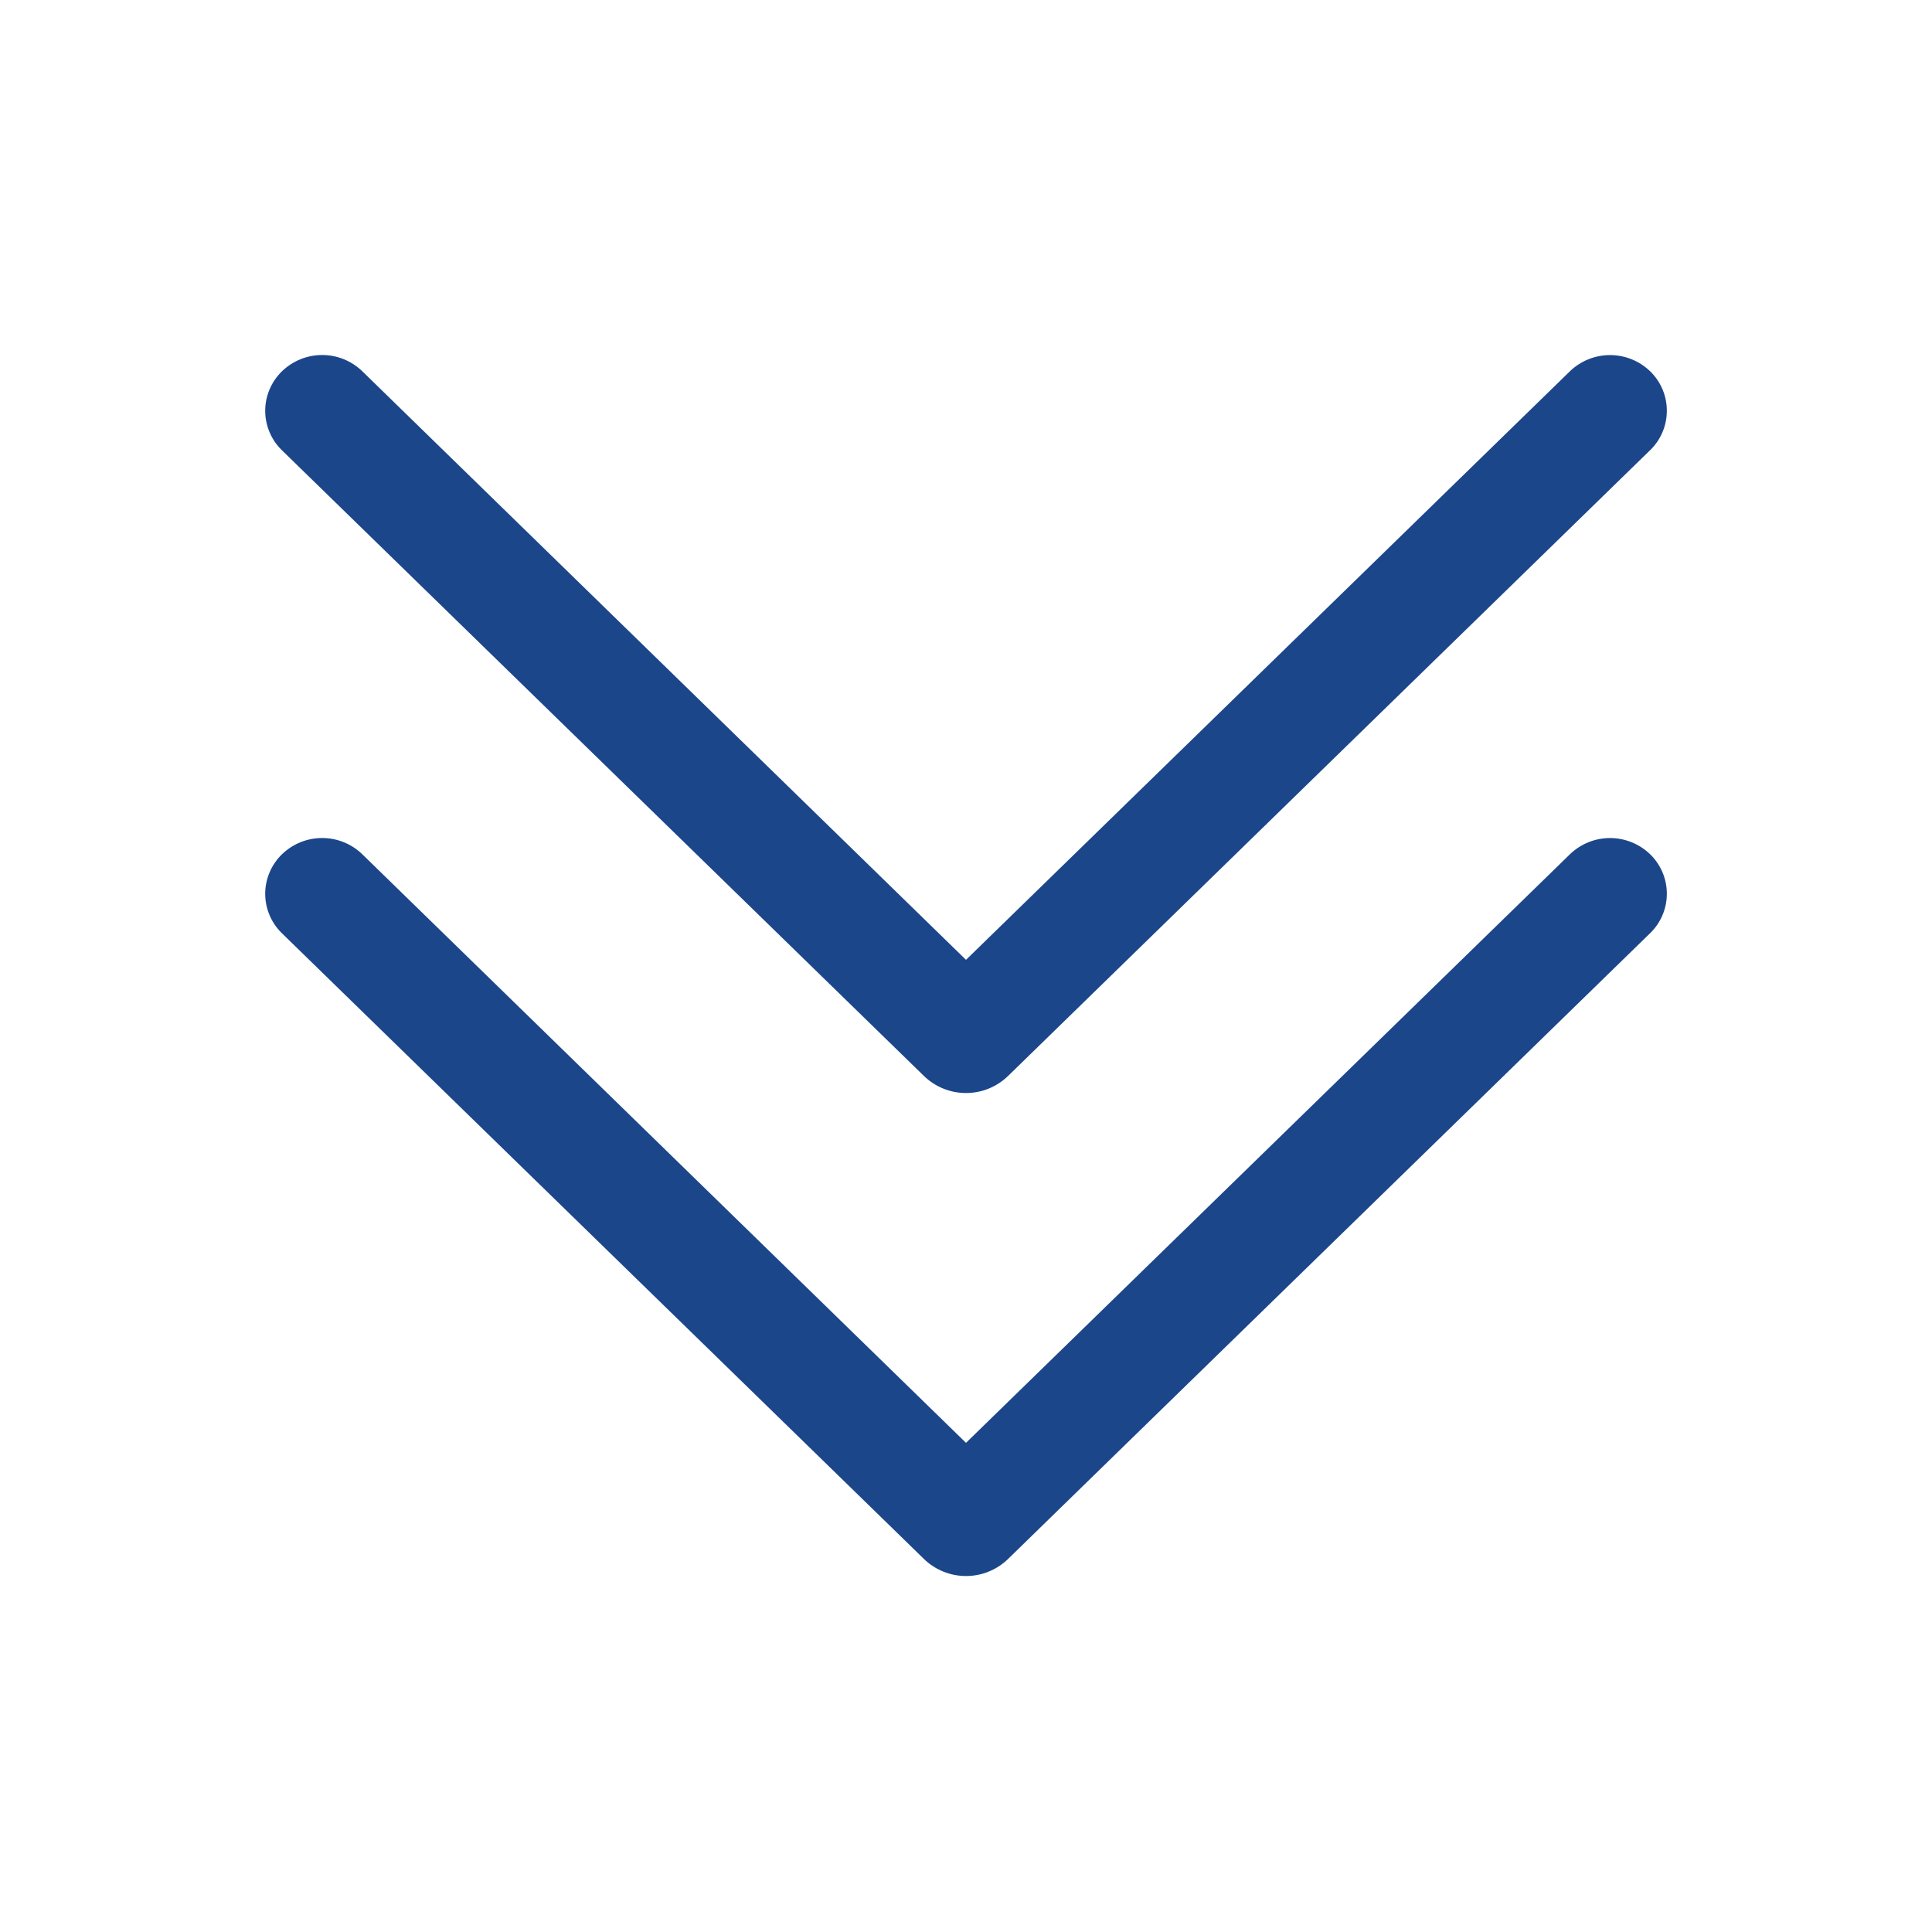 <svg width="52" height="52" viewBox="0 0 52 52" fill="none" xmlns="http://www.w3.org/2000/svg">
<path d="M44.418 22.997C44.559 23.135 44.671 23.3 44.748 23.482C44.824 23.664 44.864 23.86 44.863 24.057C44.863 24.255 44.823 24.45 44.746 24.632C44.669 24.814 44.556 24.979 44.414 25.116L27.134 41.958C26.831 42.253 26.424 42.419 26 42.419C25.576 42.419 25.169 42.253 24.866 41.958L7.585 25.116C7.444 24.978 7.331 24.814 7.255 24.632C7.178 24.45 7.138 24.254 7.138 24.057C7.138 23.859 7.178 23.664 7.255 23.482C7.331 23.3 7.444 23.135 7.585 22.997C7.876 22.714 8.265 22.555 8.671 22.555C9.077 22.555 9.466 22.714 9.756 22.997L26 38.834L42.25 22.997C42.54 22.715 42.929 22.556 43.334 22.556C43.739 22.556 44.128 22.715 44.418 22.997ZM44.418 9.997C44.559 10.135 44.671 10.3 44.748 10.482C44.824 10.664 44.864 10.86 44.863 11.057C44.863 11.255 44.823 11.45 44.746 11.632C44.669 11.814 44.556 11.979 44.414 12.116L27.134 28.958C26.831 29.253 26.424 29.419 26 29.419C25.576 29.419 25.169 29.253 24.866 28.958L7.585 12.116C7.444 11.978 7.331 11.814 7.255 11.632C7.178 11.45 7.138 11.254 7.138 11.057C7.138 10.859 7.178 10.664 7.255 10.482C7.331 10.3 7.444 10.135 7.585 9.997C7.876 9.714 8.265 9.555 8.671 9.555C9.077 9.555 9.466 9.714 9.756 9.997L26 25.834L42.25 9.997C42.54 9.715 42.929 9.557 43.334 9.557C43.739 9.557 44.128 9.715 44.418 9.997Z" fill="#1C468A"/>
</svg>
